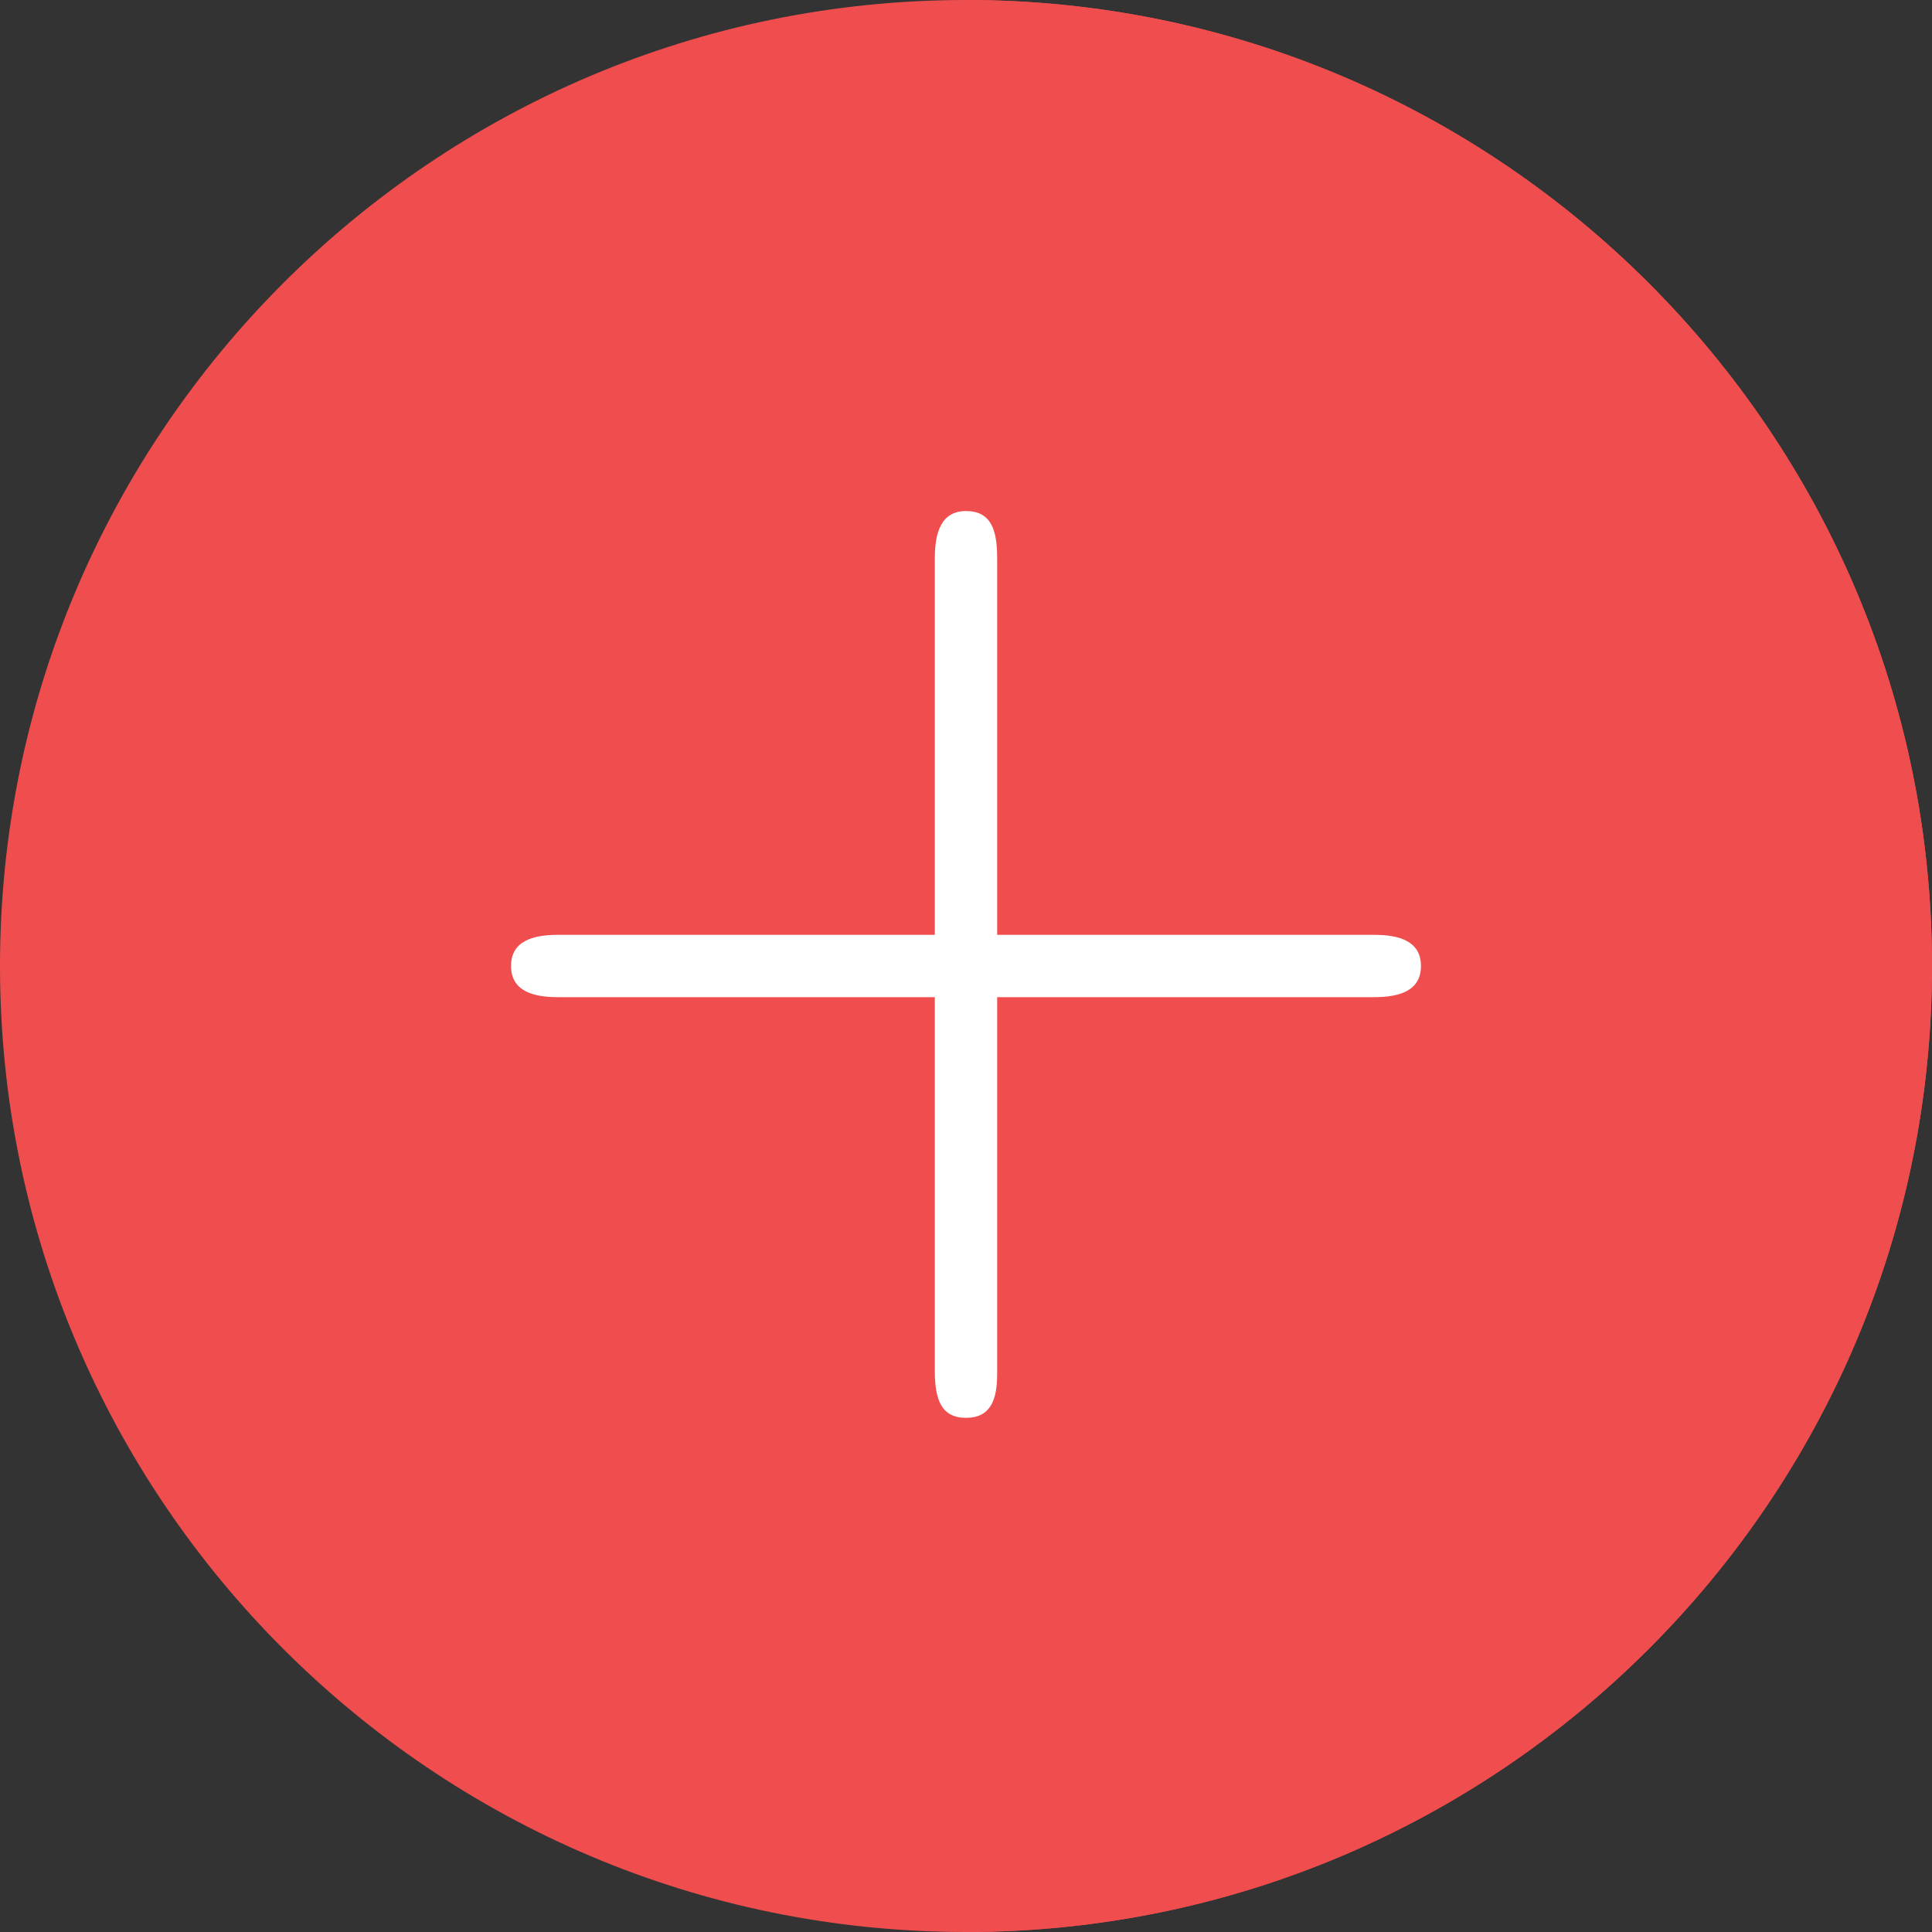 <?xml version="1.0"?>
<svg xmlns="http://www.w3.org/2000/svg" xmlns:xlink="http://www.w3.org/1999/xlink" version="1.1" id="Layer_1" x="0px" y="0px" viewBox="0 0 496 496" style="enable-background:new 0 0 496 496;" xml:space="preserve" width="512px" height="512px" class=""><rect x="0" y="0" width="496" height="496" fill="#333333" stroke="none"/><g><path style="fill:#F04E4E" d="M496,248c0,136.8-111.2,248-248,248S0,384.8,0,248S111.2,0,248,0S496,111.2,496,248z" data-original="#1BCEB8" class="" data-old_color="#f04e4e"/><path style="fill:#F04E4E" d="M248,0c136.8,0,248,111.2,248,248S384.8,496,248,496" data-original="#09ADB5" class="" data-old_color="#f04e4e"/><path style="fill:#F04E4E" d="M72.8,72.8c96.8-96.8,253.6-96.8,350.4,0s96.8,253.6,0,350.4" data-original="#0DBFBA" class="" data-old_color="#f04e4e"/><g>
	<path style="fill:#FFFFFF" d="M352.8,256H143.2c-6.4,0-12-1.6-12-8s5.6-8,12-8h209.6c6.4,0,12,1.6,12,8S359.2,256,352.8,256z" data-original="#EEFFFF" class="active-path" data-old_color="#ffffff"/>
	<path style="fill:#FFFFFF" d="M248,364c-6.4,0-8-4.8-8-12V143.2c0-6.4,1.6-12,8-12s8,4.8,8,12v209.6C256,359.2,254.4,364,248,364z   " data-original="#EEFFFF" class="active-path" data-old_color="#ffffff"/>
</g></g> </svg>

